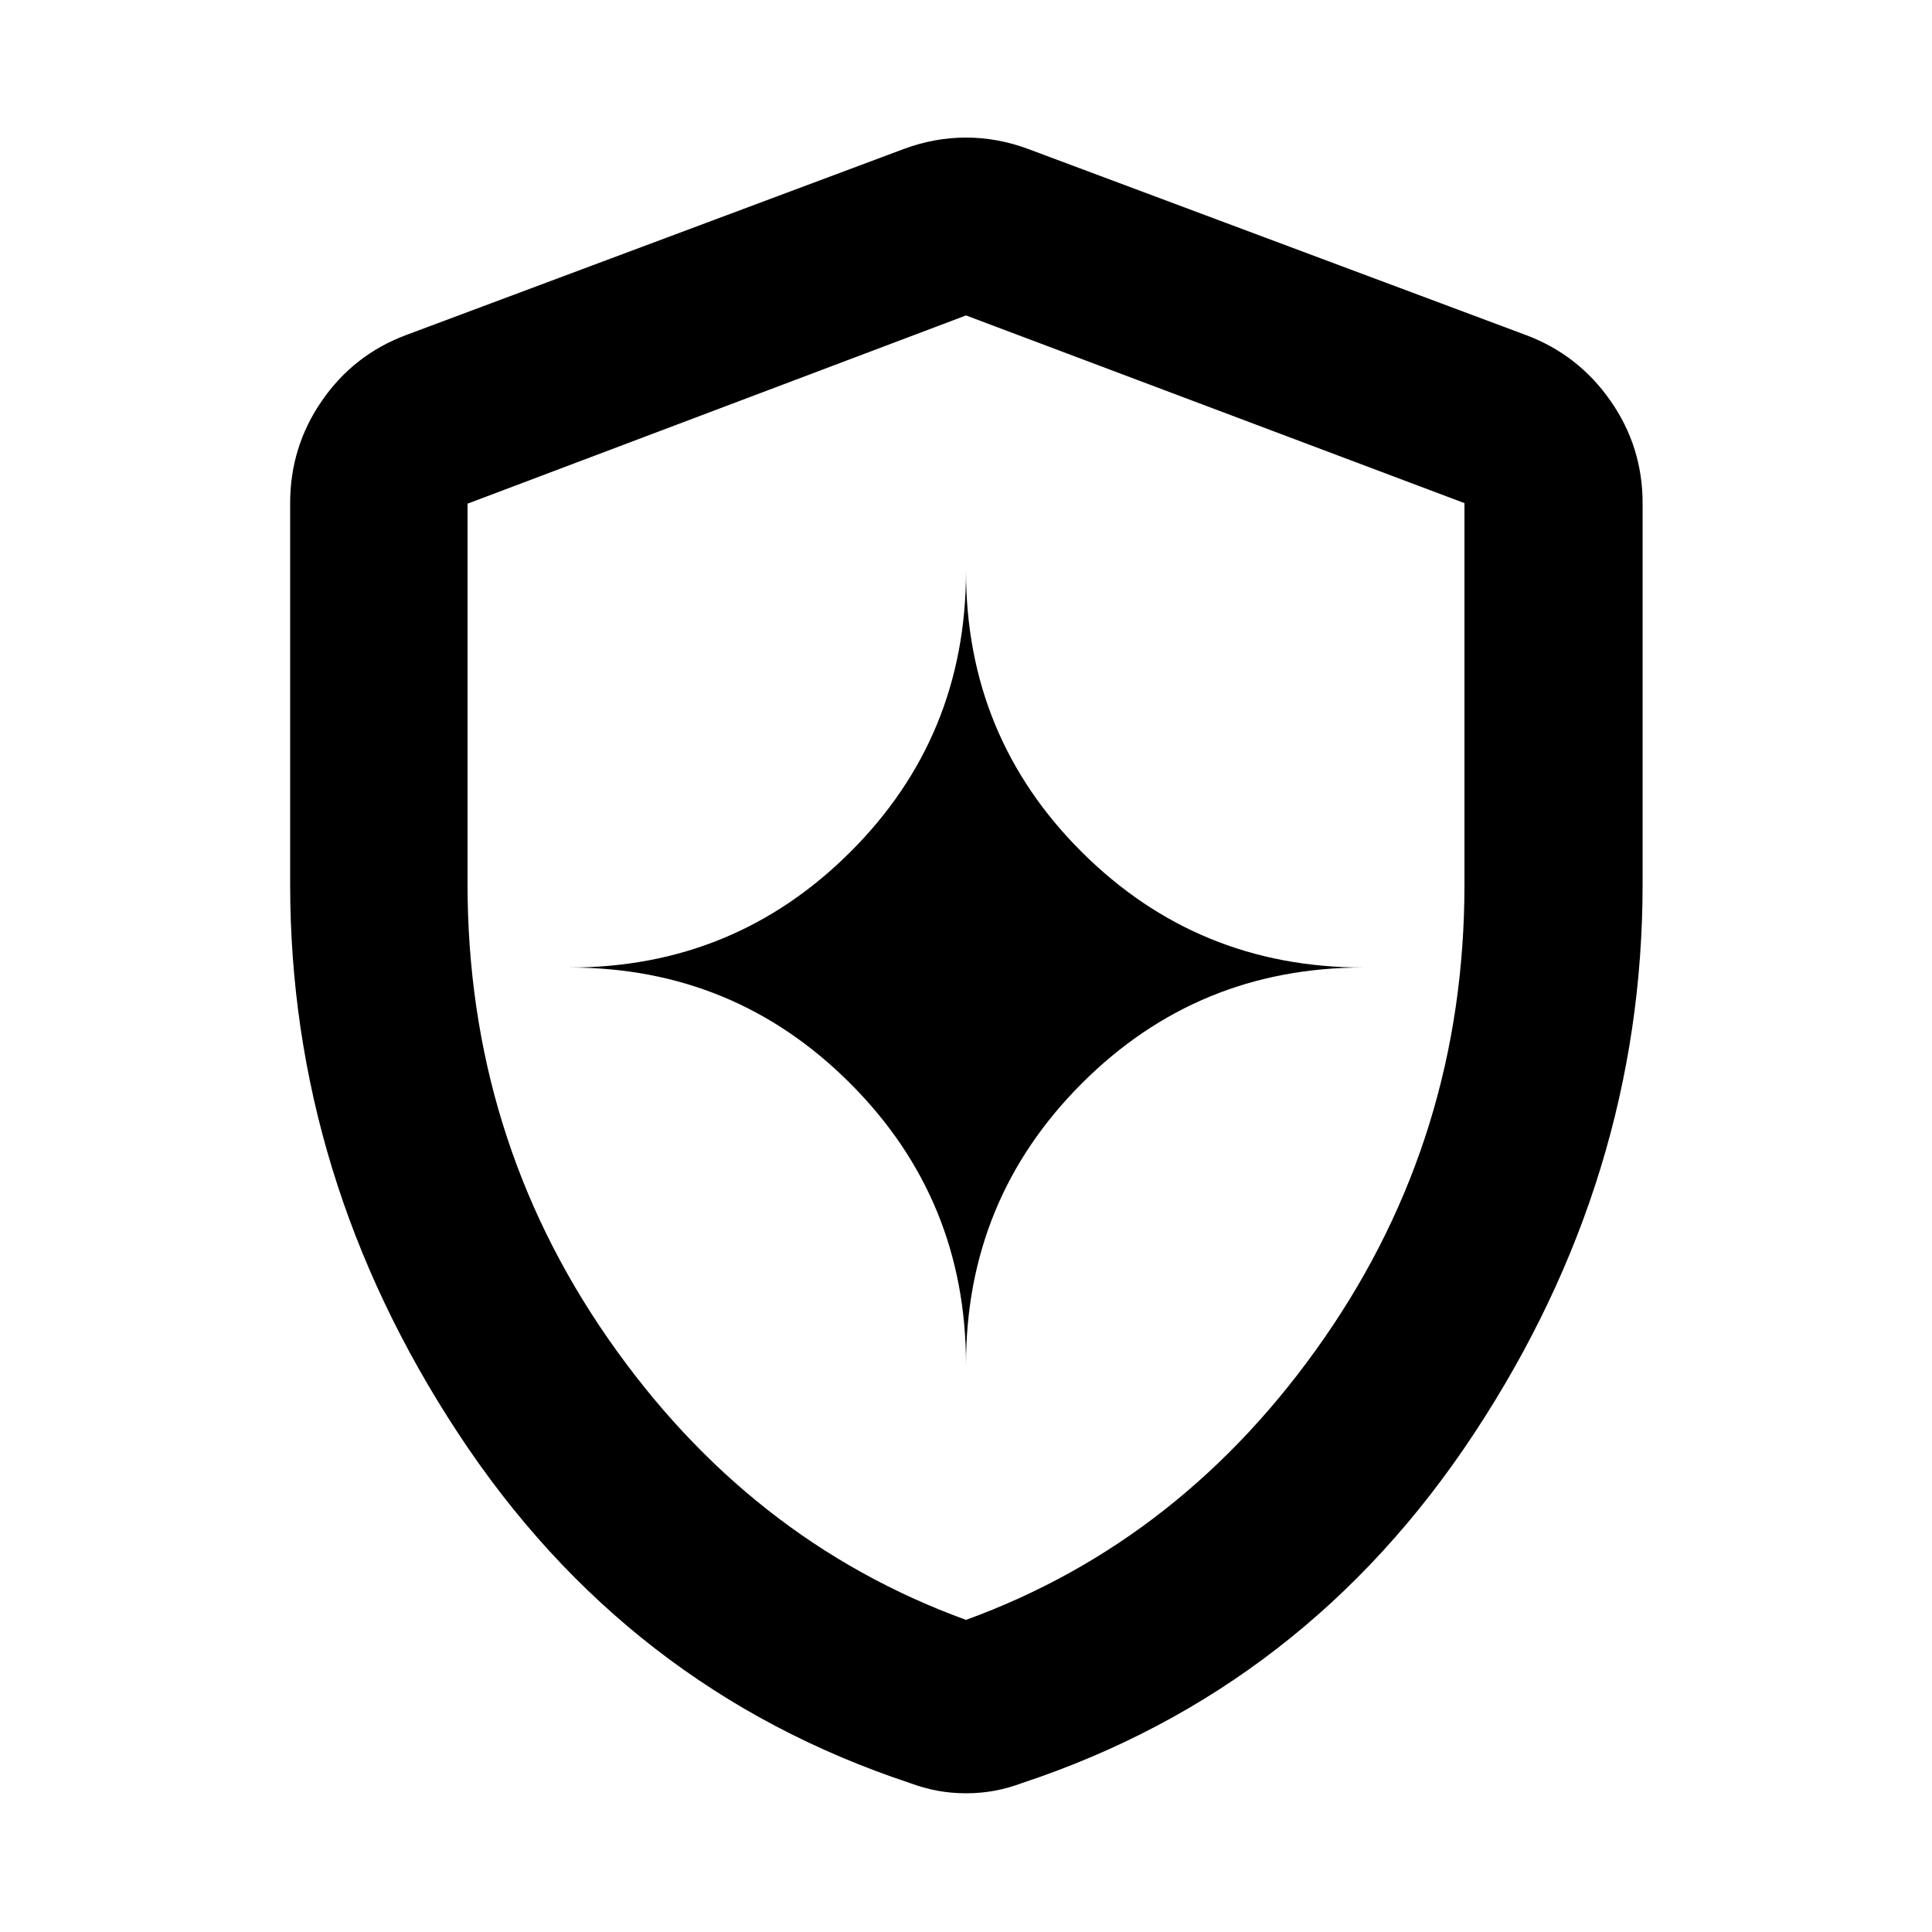 <svg xmlns="http://www.w3.org/2000/svg" height="40" viewBox="0 -960 960 960" width="40"><path d="M480-281.884q0-82.226 57.568-139.794 57.569-57.568 139.794-57.568-82.225 0-139.794-57.35Q480-593.946 480-676.232q0 82.286-57.538 139.636-57.538 57.35-139.447 57.35 81.909 0 139.447 57.568T480-281.884Zm0 212.957q-7.362 0-14.246-1.282-6.885-1.283-13.725-3.848-140.87-46.711-224.363-173.711-83.493-127-83.493-272.899V-710q0-27.971 15.747-50.812 15.746-22.841 41.529-32.58l247.681-92.594q15.203-5.652 30.87-5.652 15.667 0 30.87 5.652l247.681 92.594q25.783 9.739 41.718 32.58 15.935 22.841 15.935 50.812v189.333q0 145.899-83.682 272.899-83.681 127-224.551 173.71-6.84 2.566-13.725 3.849-6.884 1.282-14.246 1.282Zm0-86.16q108.13-39.348 177.906-139.855 69.775-100.507 69.775-225.527V-710L480-803.261l-247.681 93.534v188.996q0 125.282 69.775 225.789Q371.869-194.435 480-155.087Zm0-324.159Z"/></svg>